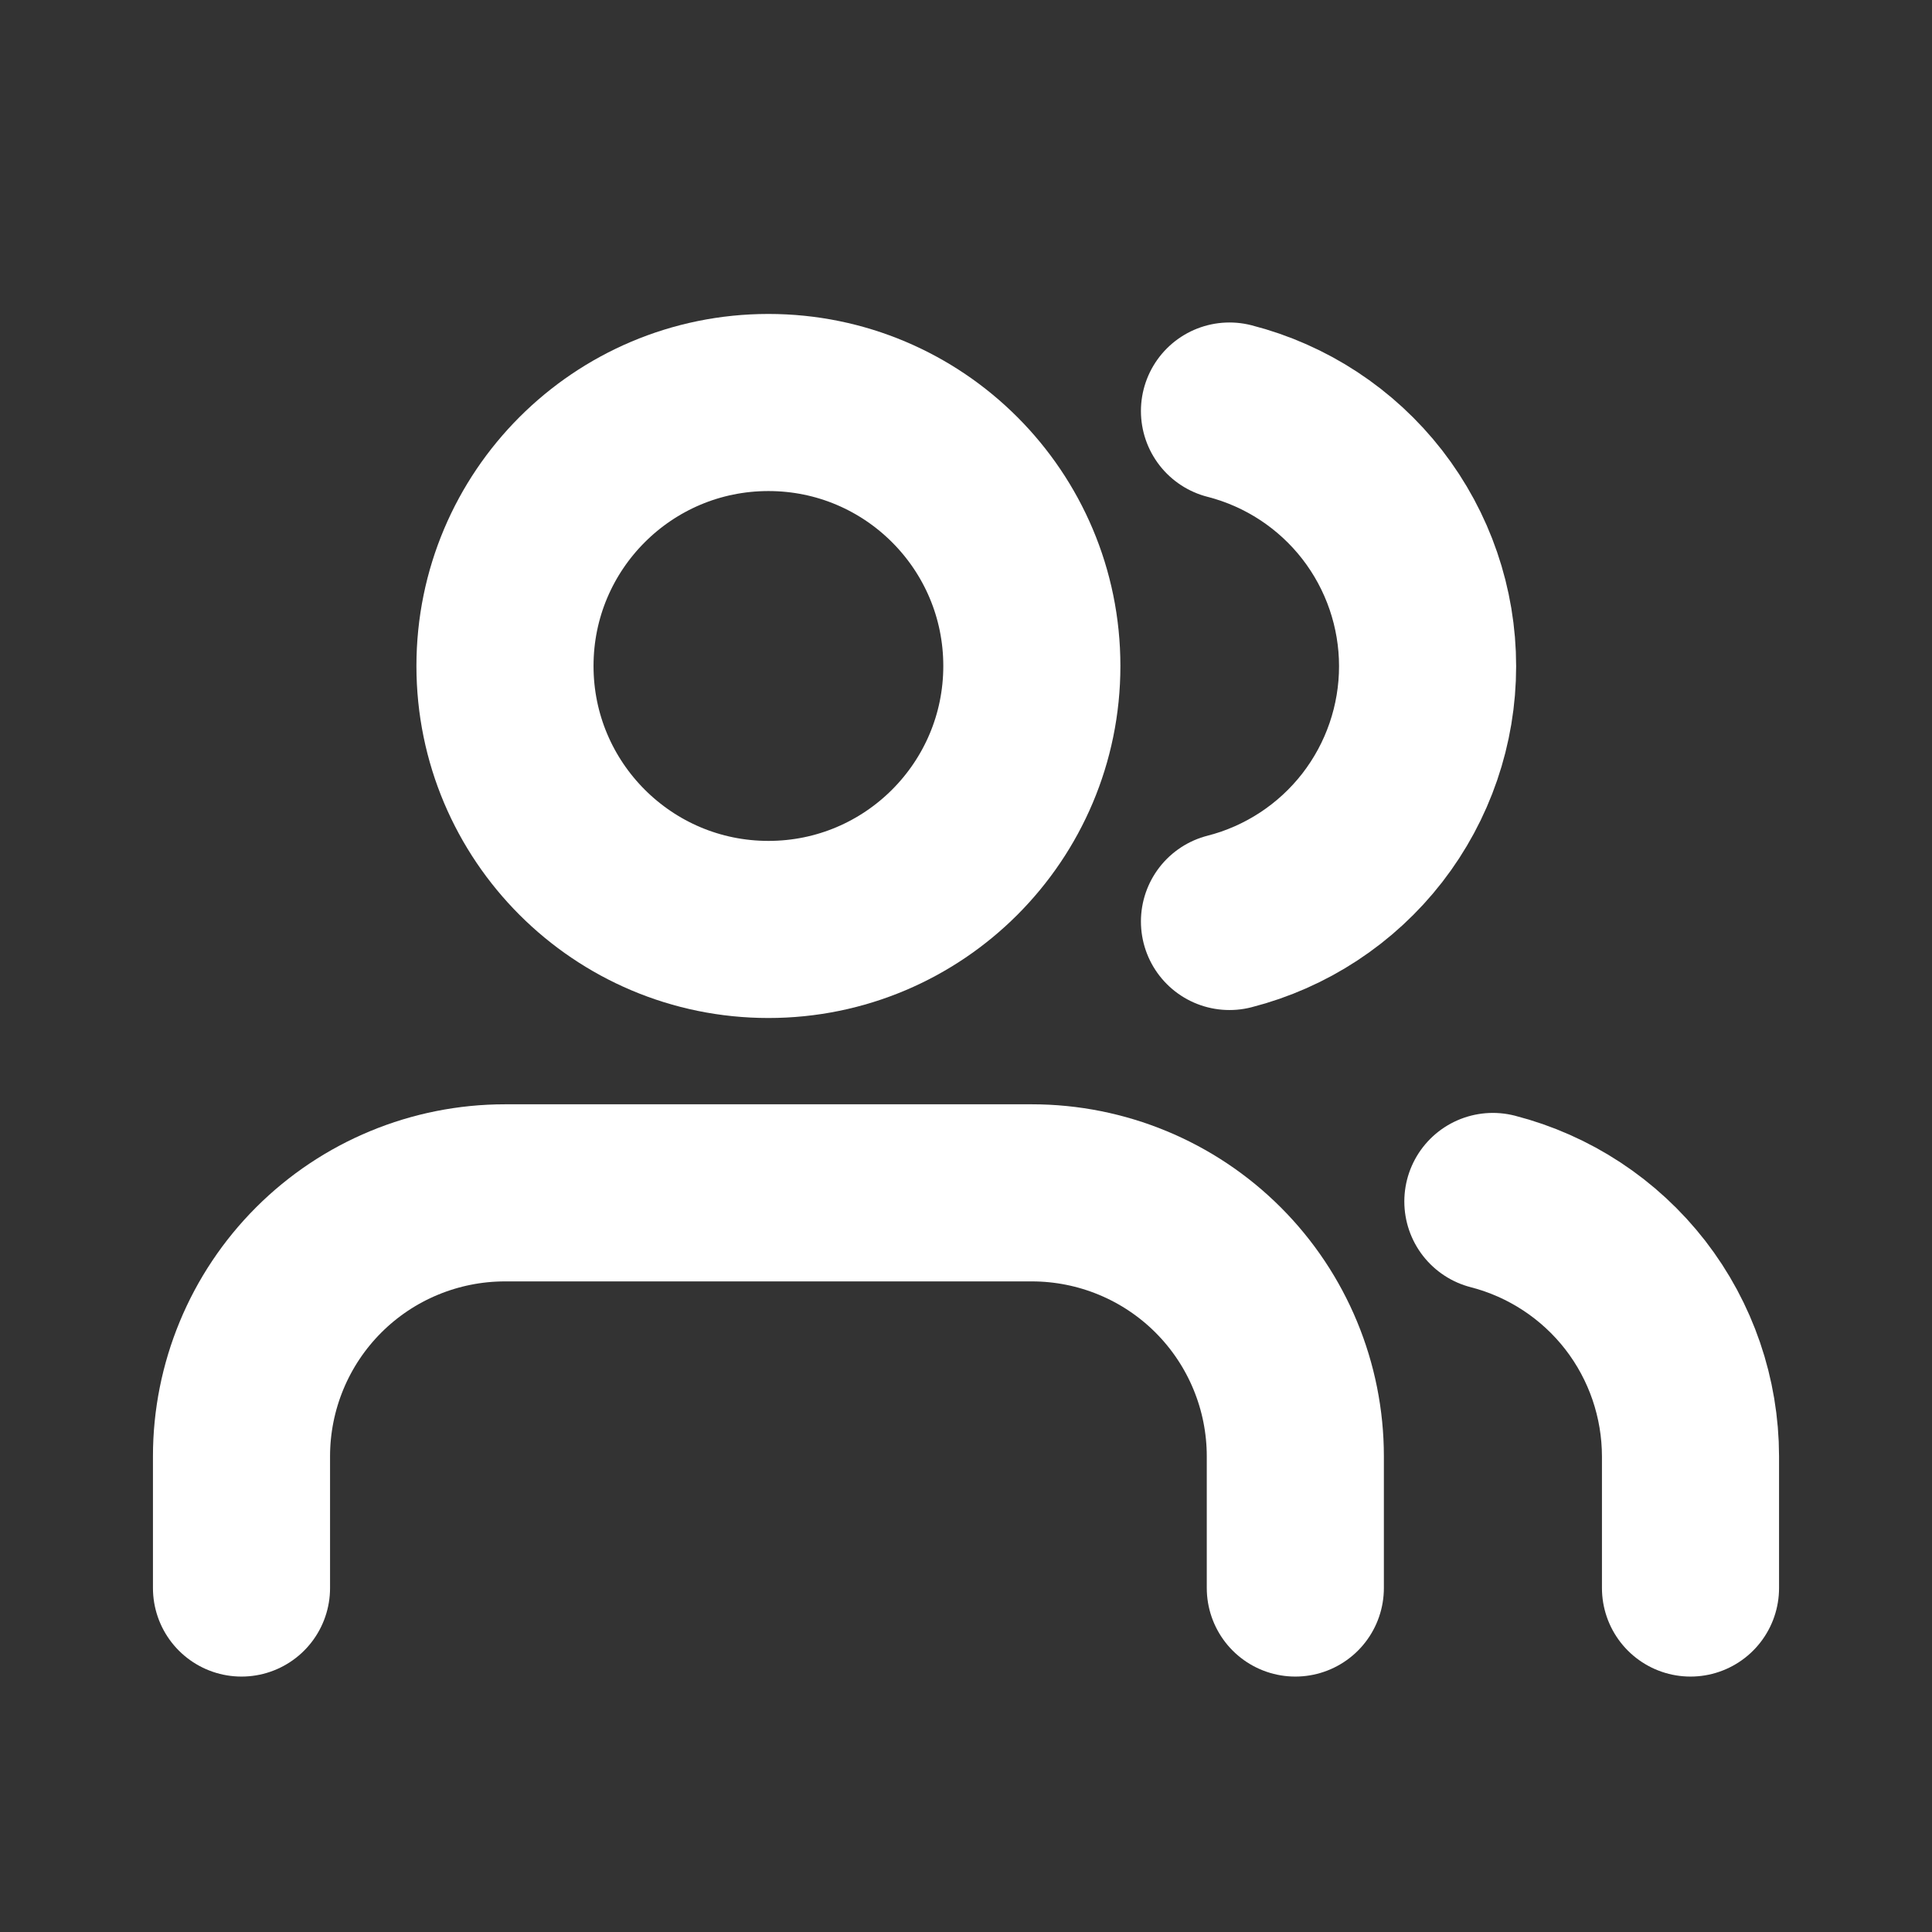 <svg width="24" height="24" viewBox="0 0 24 24" fill="none" xmlns="http://www.w3.org/2000/svg">
<rect x="0" y="0" width="24" height="24" fill="#333333" stroke="none"/>
<path d="M16.091 19.727V18.091C16.091 17.223 15.746 16.39 15.132 15.776C14.519 15.163 13.686 14.818 12.818 14.818H6.273C5.405 14.818 4.572 15.163 3.959 15.776C3.345 16.39 3 17.223 3 18.091V19.727" stroke="white" stroke-width="2.2" stroke-linecap="round" stroke-linejoin="round"/>
<path d="M9.546 11.546C11.353 11.546 12.818 10.08 12.818 8.273C12.818 6.465 11.353 5 9.546 5C7.738 5 6.273 6.465 6.273 8.273C6.273 10.08 7.738 11.546 9.546 11.546Z" stroke="white" stroke-width="2.2" stroke-linecap="round" stroke-linejoin="round"/>
<path d="M21 19.727V18.091C20.999 17.366 20.758 16.661 20.314 16.088C19.869 15.515 19.247 15.106 18.545 14.925" stroke="white" stroke-width="2.2" stroke-linecap="round" stroke-linejoin="round"/>
<path d="M15.273 5.106C15.977 5.286 16.601 5.696 17.047 6.27C17.492 6.844 17.734 7.55 17.734 8.276C17.734 9.003 17.492 9.709 17.047 10.283C16.601 10.857 15.977 11.267 15.273 11.447" stroke="white" stroke-width="2.2" stroke-linecap="round" stroke-linejoin="round"/>
</svg>
